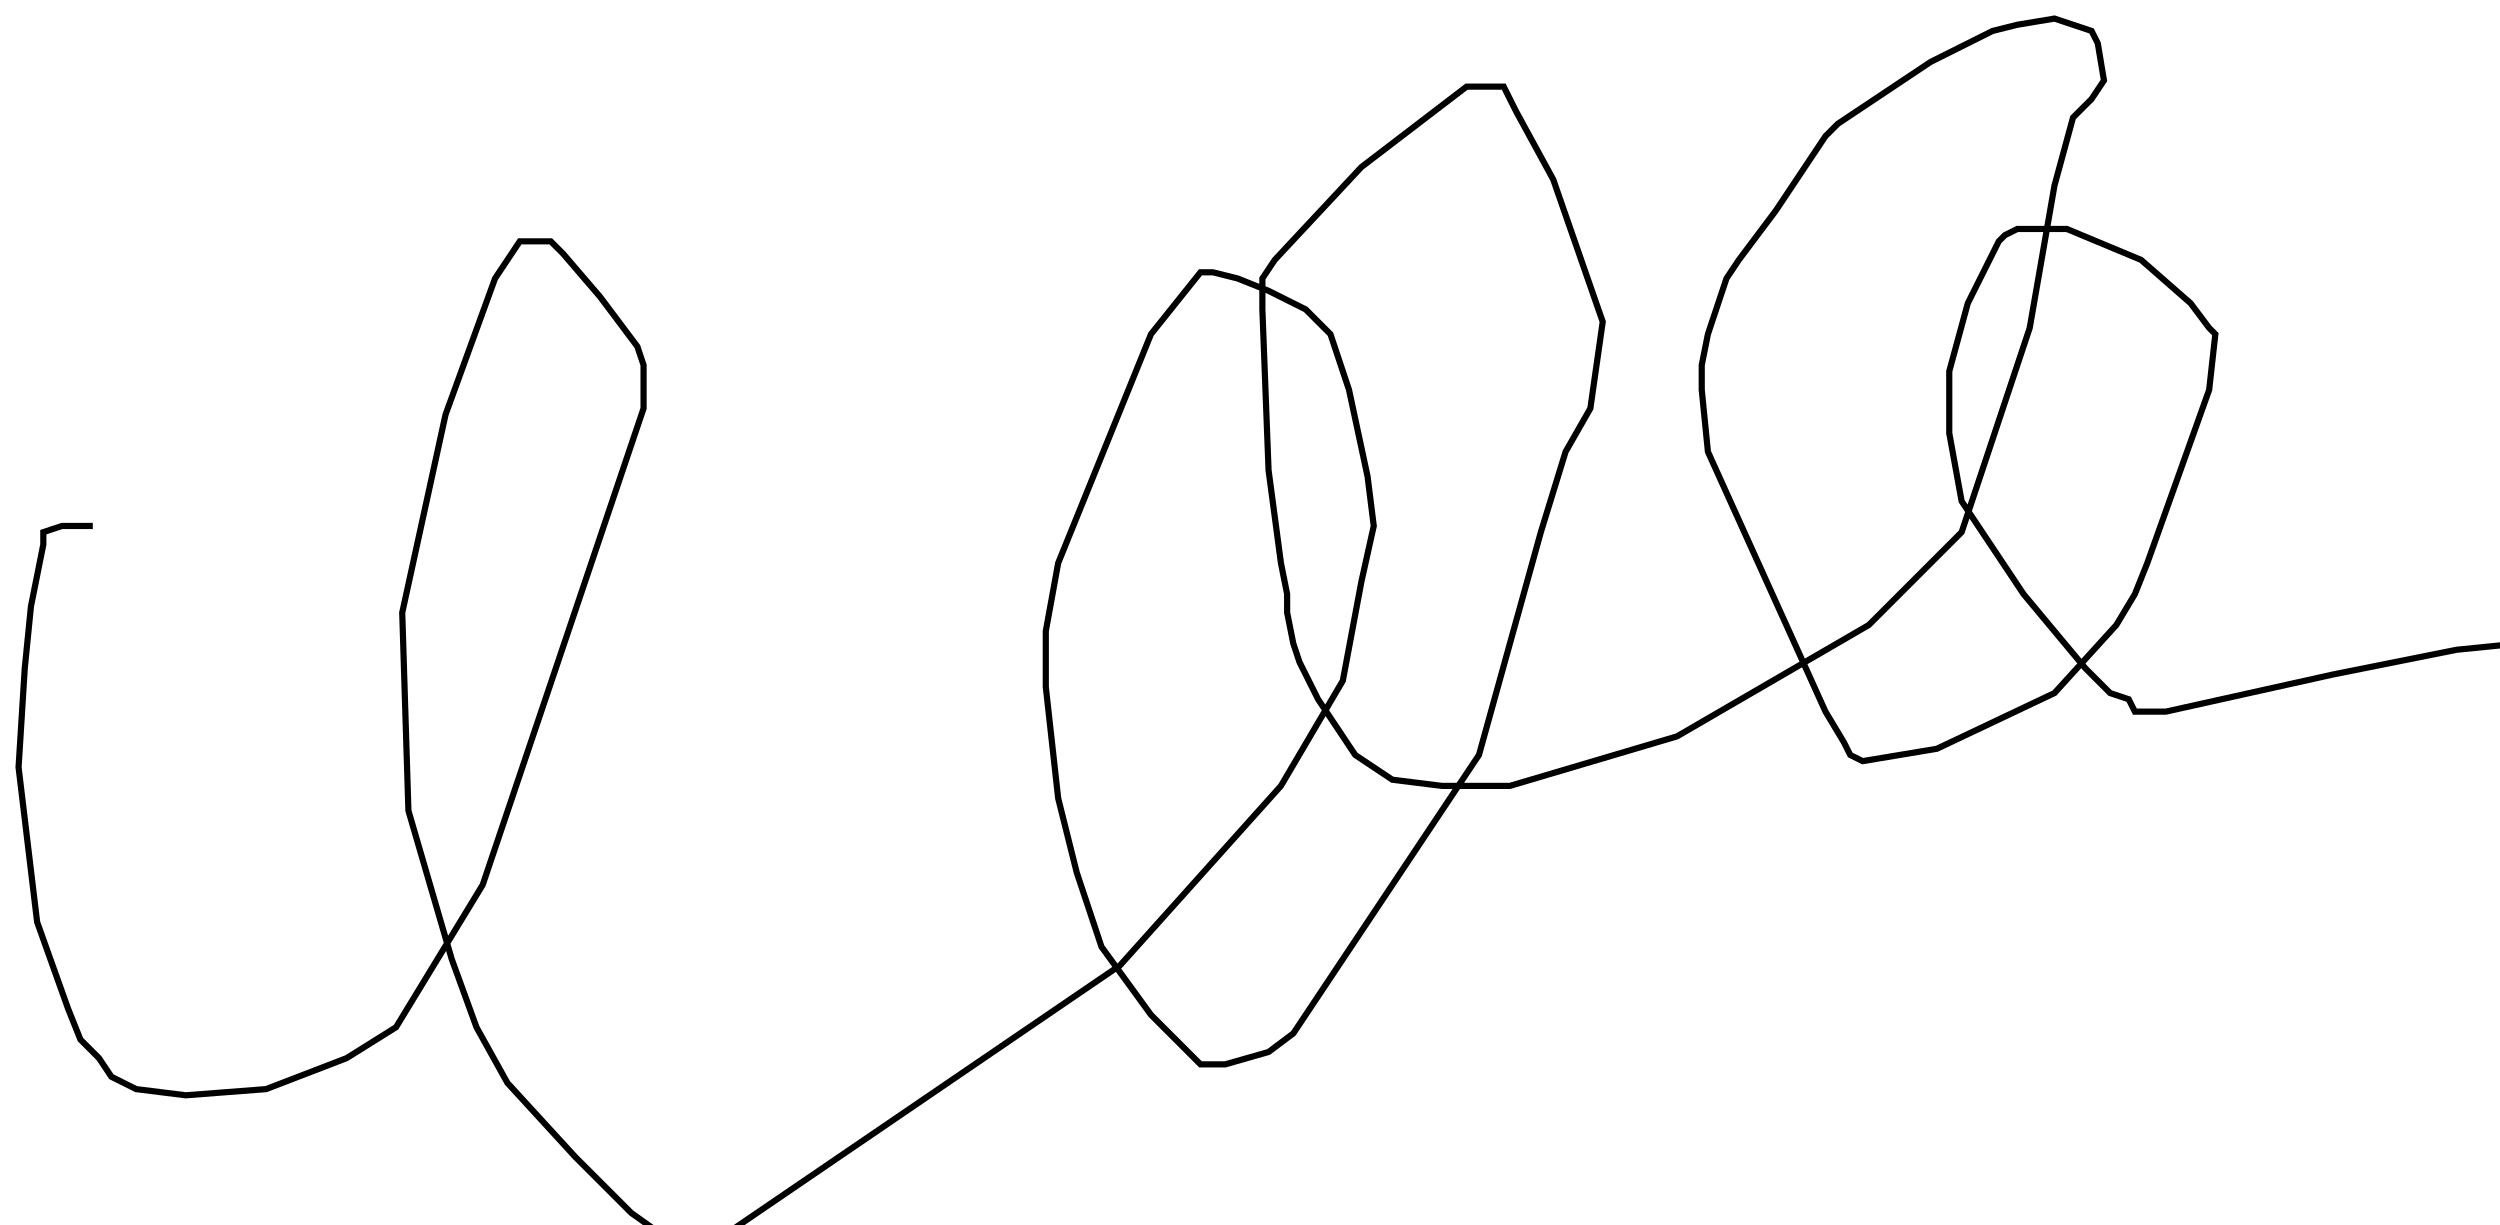 <?xml version="1.0" encoding="utf-8" ?>
<svg baseProfile="tiny" height="198" version="1.2" viewBox="-3 -3 404 198" width="404" xmlns="http://www.w3.org/2000/svg" xmlns:ev="http://www.w3.org/2001/xml-events" xmlns:xlink="http://www.w3.org/1999/xlink"><defs /><path d="M12 82 L8 82 L7 82 L4 83 L4 85 L2 95 L1 105 L0 121 L3 146 L8 160 L10 165 L13 168 L15 171 L19 173 L27 174 L40 173 L53 168 L61 163 L75 140 L101 63 L101 57 L101 56 L100 53 L94 45 L88 38 L86 36 L84 36 L81 36 L77 42 L69 64 L62 96 L63 128 L70 152 L74 163 L79 172 L90 184 L99 193 L106 198 L112 198 L178 153 L204 124 L214 107 L217 91 L219 82 L218 74 L215 60 L212 51 L208 47 L202 44 L197 42 L193 41 L191 41 L183 51 L168 88 L166 99 L166 108 L168 126 L171 138 L175 150 L183 161 L188 166 L191 169 L195 169 L202 167 L206 164 L236 119 L246 83 L250 70 L254 63 L256 49 L248 26 L242 15 L240 11 L238 11 L234 11 L217 24 L203 39 L201 42 L201 47 L202 73 L204 88 L205 93 L205 96 L206 101 L207 104 L210 110 L214 116 L216 119 L219 121 L222 123 L230 124 L241 124 L268 116 L299 98 L314 83 L325 50 L329 27 L332 16 L335 13 L337 10 L336 4 L335 2 L329 0 L323 1 L319 2 L309 7 L297 15 L294 17 L292 19 L284 31 L278 39 L276 42 L275 45 L273 51 L272 56 L272 60 L273 70 L292 112 L295 117 L296 119 L298 120 L310 118 L329 109 L339 98 L342 93 L344 88 L354 60 L355 51 L354 50 L351 46 L343 39 L331 34 L328 34 L325 34 L323 34 L321 35 L320 36 L315 46 L312 57 L312 67 L314 78 L324 93 L334 105 L338 109 L341 110 L342 112 L347 112 L374 106 L394 102 L404 101 " fill="none" stroke="black" /></svg>